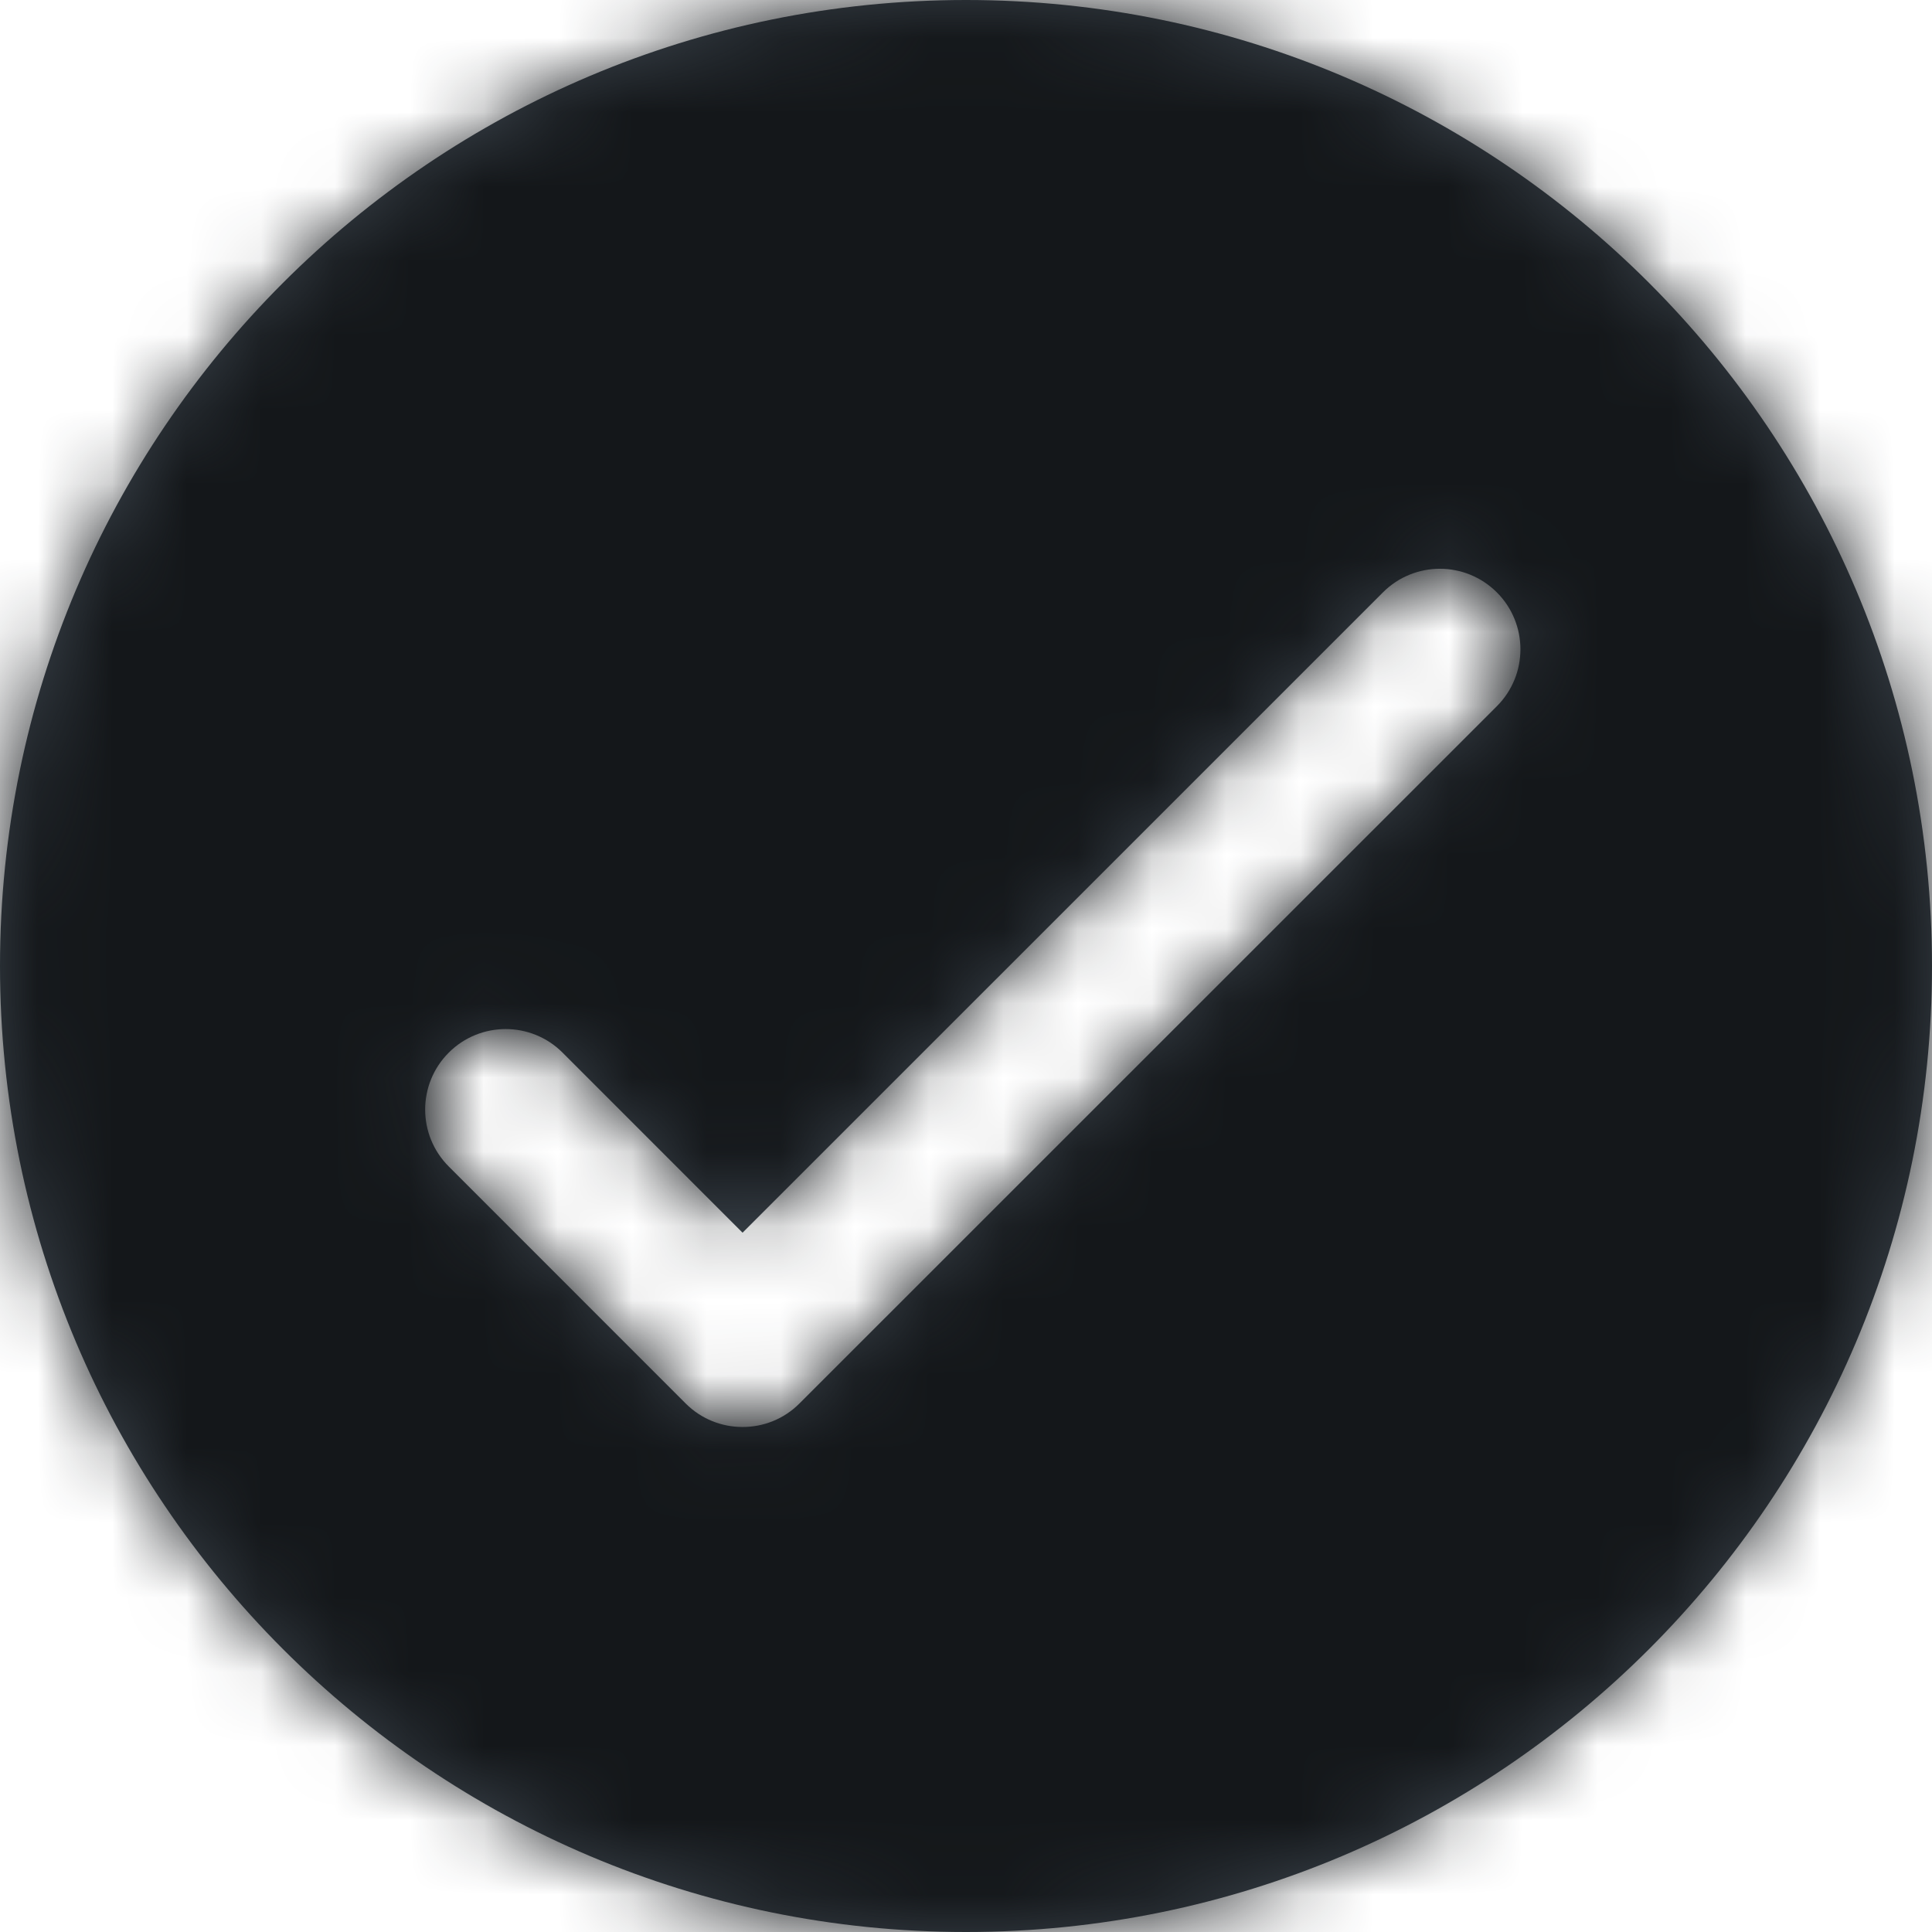 <?xml version="1.0" encoding="UTF-8"?>
<svg width="26px" height="26px" viewBox="0 0 26 26" version="1.1" xmlns="http://www.w3.org/2000/svg" xmlns:xlink="http://www.w3.org/1999/xlink">
    <!-- Generator: Sketch 52.5 (67469) - http://www.bohemiancoding.com/sketch -->
    <title>Group 2</title>
    <desc>Created with Sketch.</desc>
    <defs>
        <path d="M13,0 C5.82,0 0,5.82 0,13 C0,20.18 5.82,26 13,26 C20.18,26 26,20.18 26,13 C26,5.82 20.18,0 13,0 L13,0 Z M20.144,7.972 C20.567,8.395 20.567,9.081 20.144,9.504 L10.759,18.887 C10.548,19.099 10.271,19.204 9.993,19.204 C9.716,19.204 9.439,19.099 9.227,18.887 L6.039,15.698 C5.616,15.275 5.616,14.589 6.039,14.166 C6.462,13.743 7.148,13.743 7.571,14.166 L9.993,16.589 L18.612,7.971 C19.035,7.548 19.721,7.549 20.144,7.972 L20.144,7.972 Z" id="path-1"></path>
    </defs>
    <g id="Symbols" stroke="none" stroke-width="1" fill="none" fill-rule="evenodd">
        <g id="Icon/Messaging/success" transform="translate(-11, -11)">
            <g id="Group-2" transform="translate(11, 11)">
                <mask id="mask-2" fill="white">
                    <use xlink:href="#path-1"></use>
                </mask>
                <use id="Mask" fill="#384048" xlink:href="#path-1"></use>
                <g id="Color/Grayscale/10" mask="url(#mask-2)" fill="#14171A">
                    <g transform="translate(-11, -11)" id="Swatch">
                        <rect x="0" y="0" width="48" height="48"></rect>
                    </g>
                </g>
            </g>
        </g>
    </g>
</svg>